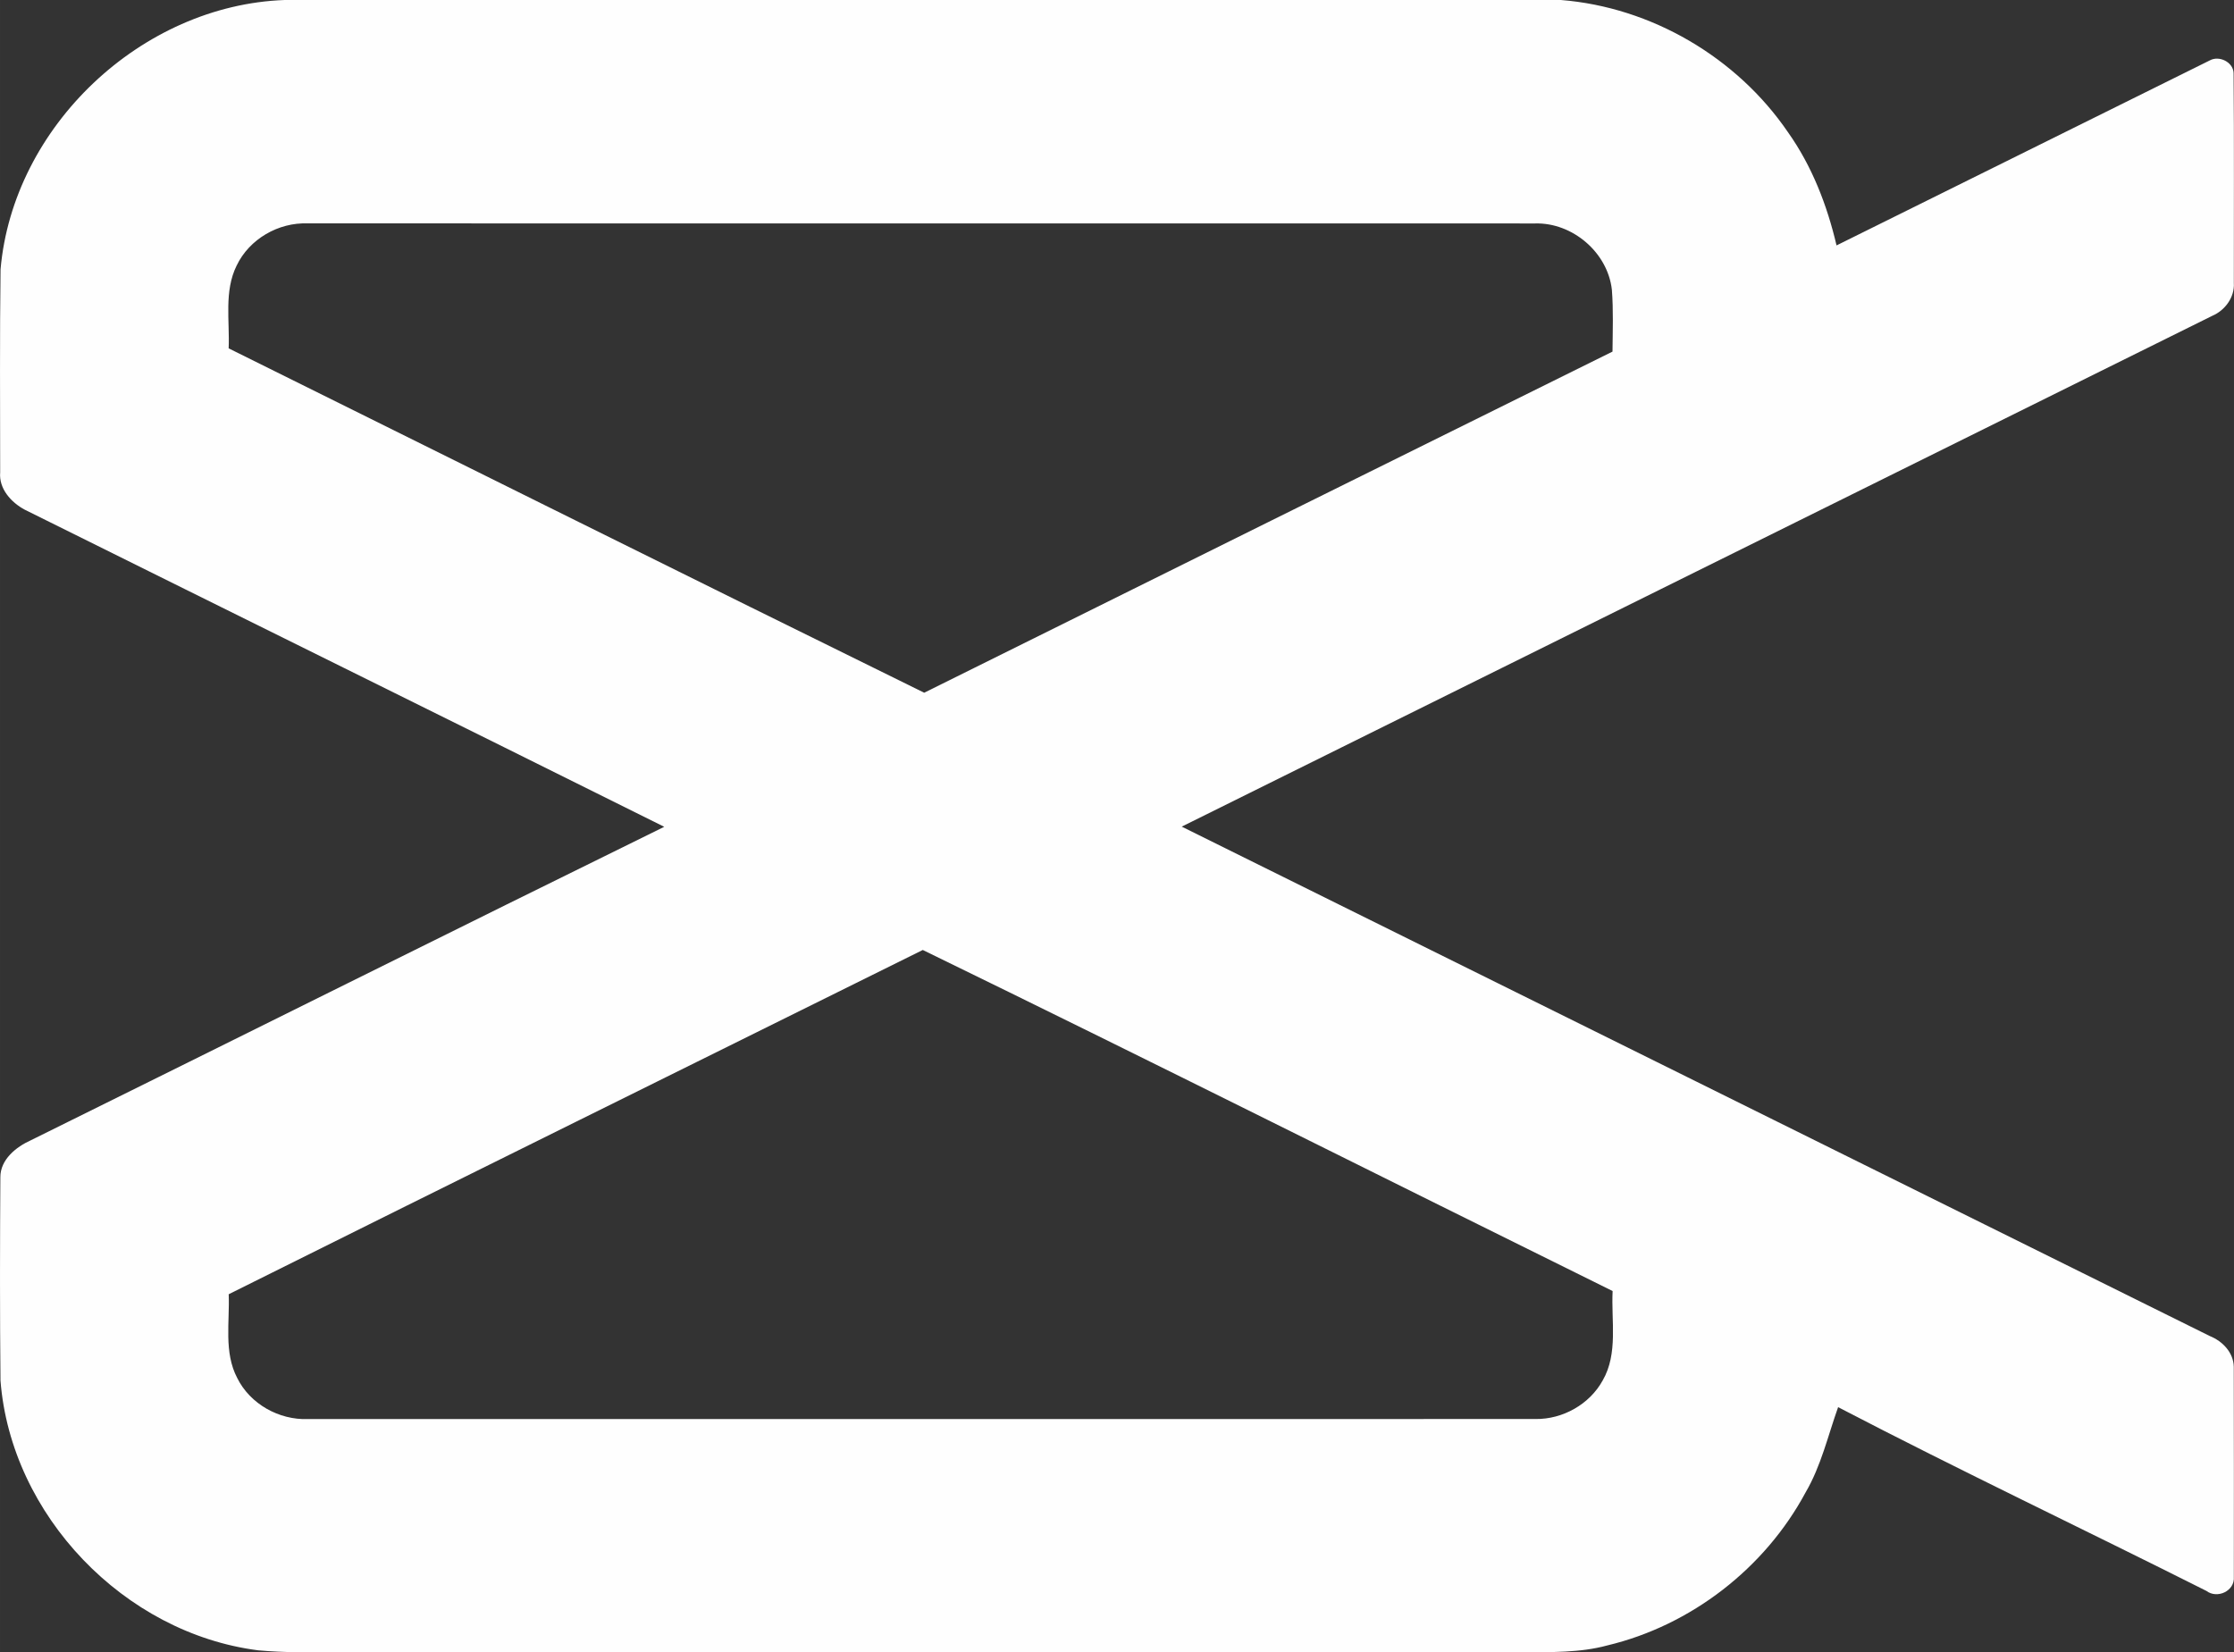 <?xml version="1.0" encoding="UTF-8"?>
<!DOCTYPE svg PUBLIC "-//W3C//DTD SVG 1.1//EN" "http://www.w3.org/Graphics/SVG/1.1/DTD/svg11.dtd">
<!-- Creator: CorelDRAW 2020 (64-Bit) -->
<svg xmlns="http://www.w3.org/2000/svg" xml:space="preserve" width="50.834mm" height="37.606mm" version="1.1" style="shape-rendering:geometricPrecision; text-rendering:geometricPrecision; image-rendering:optimizeQuality; fill-rule:evenodd; clip-rule:evenodd"
viewBox="0 0 5083.38 3760.61"
 xmlns:xlink="http://www.w3.org/1999/xlink"
 xmlns:xodm="http://www.corel.com/coreldraw/odm/2003">
 <rect x="0" y="0" width="5083.38" height="3760.61" fill="#333333" stroke="none"/>
 <defs>
  <style type="text/css">
   <![CDATA[
    .fil0 {fill:#FEFEFE;fill-rule:nonzero}
   ]]>
  </style>
 </defs>
 <g id="Capa_x0020_1">
  <path class="fil0" d="M3552.06 0l-2904.38 0c-326.01,11.75 -618.13,287.56 -646.45,613.1 -1.97,153.98 -1,307.97 -0.86,461.93 -3.33,37.14 25,68.42 55.85,84.89 484.85,240.95 970.54,480.39 1455.22,721.75 -481.07,236.37 -960.46,475.77 -1440.97,713.24 -33.65,15.09 -69.79,43.96 -69.66,84.2 -0.46,72.29 -0.77,144.6 -0.81,216.91l0 21.69c0.02,74.72 0.34,149.45 1.09,224.17 23.73,306.69 281.42,575.02 586.19,613.96 60.59,5.61 121.44,4.63 182.17,4.77l42.1 0 42.09 0 42.1 0 42.1 0 42.1 0 42.09 0 42.1 0 42.1 0 42.09 0 42.1 0 42.1 0 42.1 0 42.09 0 42.1 0 42.1 0 42.1 0 42.09 0 42.1 0 42.1 0 42.1 0 42.09 0 42.1 0 42.1 0 42.1 0 42.1 0 42.09 0 42.1 0 42.1 0 42.1 0 42.1 0 42.1 0 42.09 0 42.1 0 42.1 0 42.1 0 42.1 0 42.1 0 42.1 0 42.1 0 42.1 0 42.1 0 42.1 0 42.1 0 42.1 0 42.1 0 42.1 0 42.1 0 42.1 0 42.1 0 42.1 0 42.1 0 42.1 0 42.1 0 42.1 0 42.1 0 42.1 0 42.11 0 42.1 0 42.1 0 42.1 0 42.1 0 42.11 0 42.1 0 42.1 0c64.8,-0.99 130.84,1.27 193.95,-15.94 190.54,-45.52 358.49,-175.72 451.06,-348.29 35.32,-60.33 50.8,-129.12 73.95,-193.93 276.71,144.07 559.15,277.95 837.91,418.14 24.73,18.84 65.06,0.42 62.55,-31.85 0,-159.42 0.28,-318.84 -0.14,-478.27 -0.71,-32.39 -25.54,-58.09 -54.15,-69.65 -779.99,-386.44 -1559.68,-773.3 -2339.79,-1159.56 781.53,-387.81 1563.43,-774.81 2344.94,-1162.48 29.17,-12.44 51.22,-42.44 49.14,-74.82 -0.28,-159.29 0.85,-318.45 -0.56,-477.59 -0.67,-24.98 -32.81,-40.75 -54.16,-28.89 -283.1,140.15 -566.38,280.6 -849.34,421.04 -21.38,-91.59 -55.99,-180.79 -110.56,-257.71 -116.24,-170.33 -310.83,-284.45 -516.53,-300.81zm-3013.63 604.46c28.89,-60.46 95.08,-98.57 161.66,-96.05 930.87,0.14 1861.9,-0.14 2792.93,0.14 85.13,-2.37 165.25,66.03 174.77,150.91 3.6,46.77 1.84,93.83 1.41,140.72 -522.14,258.55 -1044.25,517.1 -1566.22,776.35 -528.27,-259.68 -1055.14,-522.4 -1582.69,-783.75 2.64,-62.69 -10.77,-129.96 18.14,-188.32zm-18.02 2341.03c525.9,-262.32 1052.89,-522.28 1579.34,-783.49 524.21,255.35 1046.48,517.8 1569.74,776.21 -3.53,67.7 12.94,141.84 -22.65,203.54 -29.88,54.29 -91.02,88.51 -152.72,87.68 -931.15,0.28 -1862.44,0 -2793.61,0.14 -65.61,2.37 -131.36,-34.2 -160.68,-93.4 -30.84,-58.64 -16.9,-127.34 -19.42,-190.68z"/>
 </g>
</svg>

